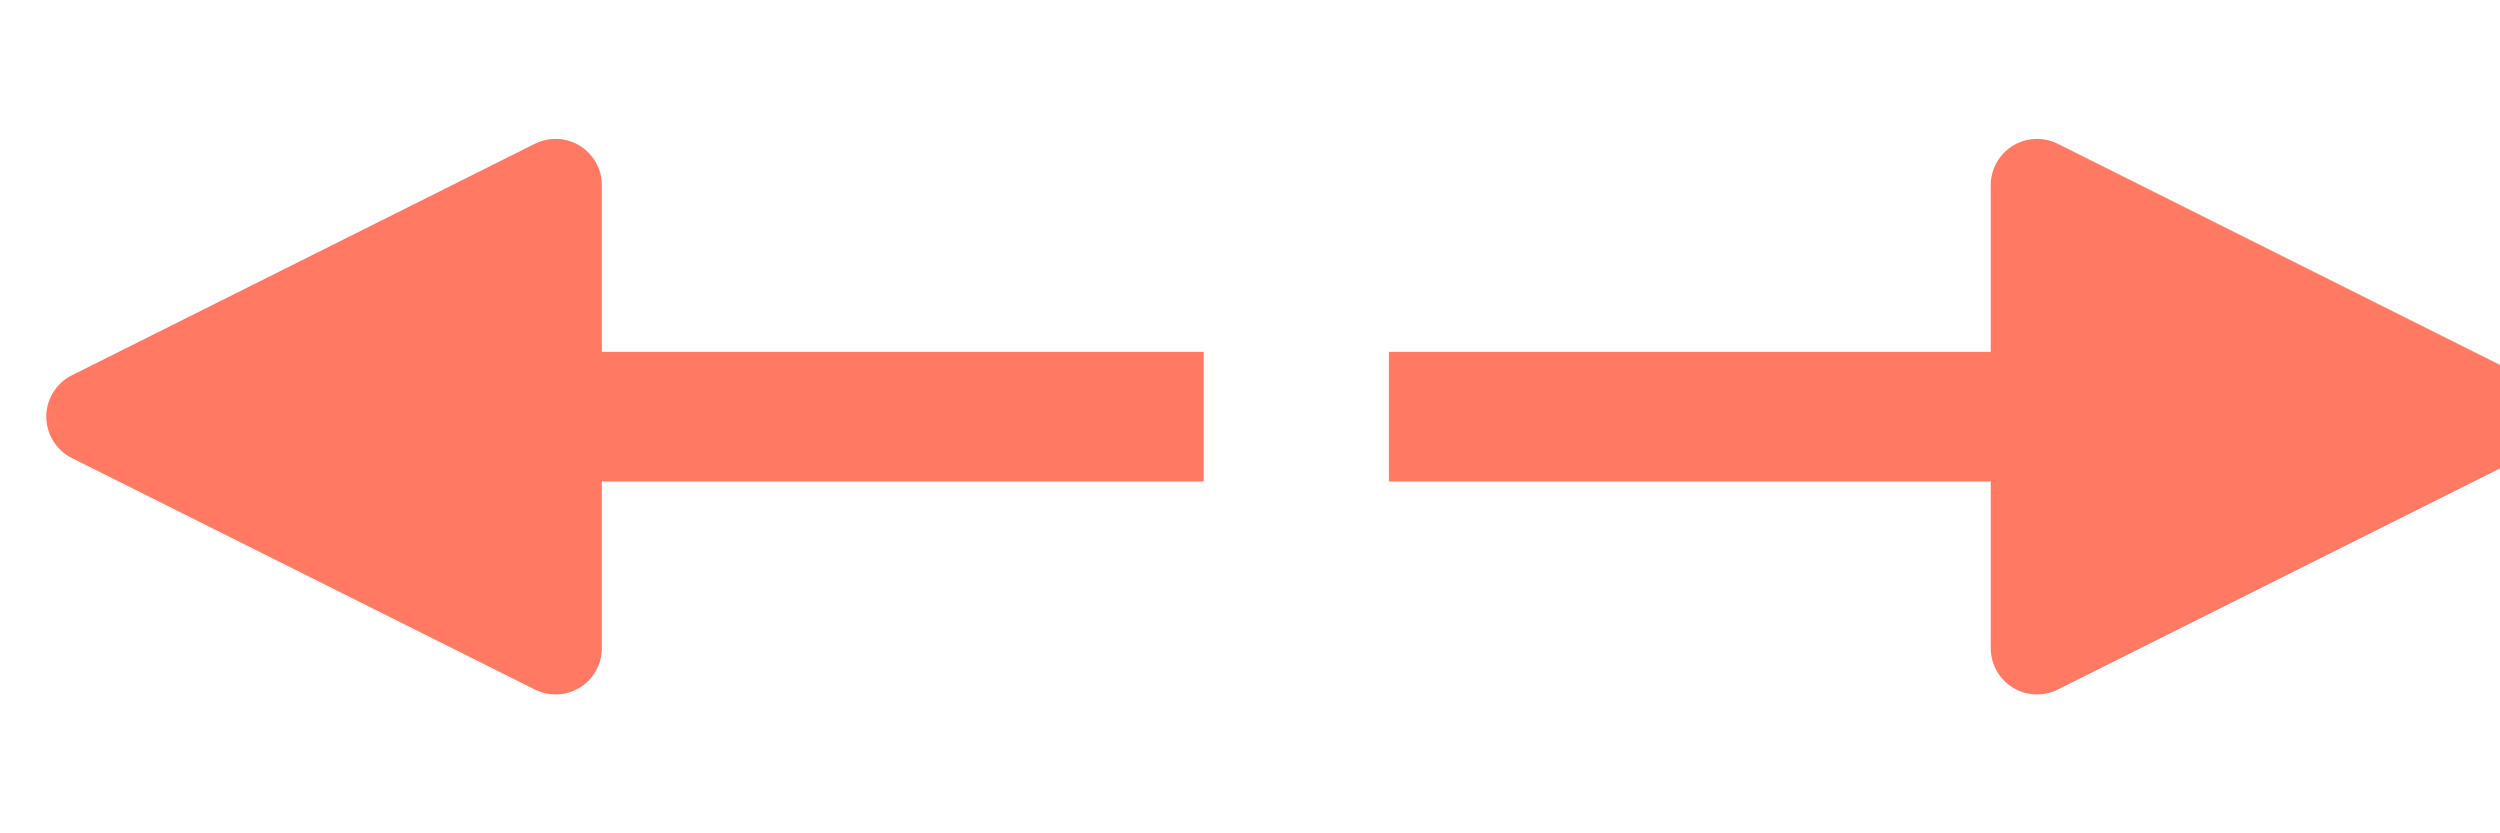 <svg xmlns="http://www.w3.org/2000/svg" width="27" height="9" viewBox="0 0 27 9">
    <g fill="#FF7963" fill-rule="evenodd">
        <path stroke="#FF7963" stroke-linecap="round" stroke-linejoin="round" d="M1 4.5L6 2v5zM27 4.5L22 2v5z"/>
        <path d="M5 3.8h8v1.4H5zM15 3.8h8v1.4h-8z"/>
    </g>
</svg>
